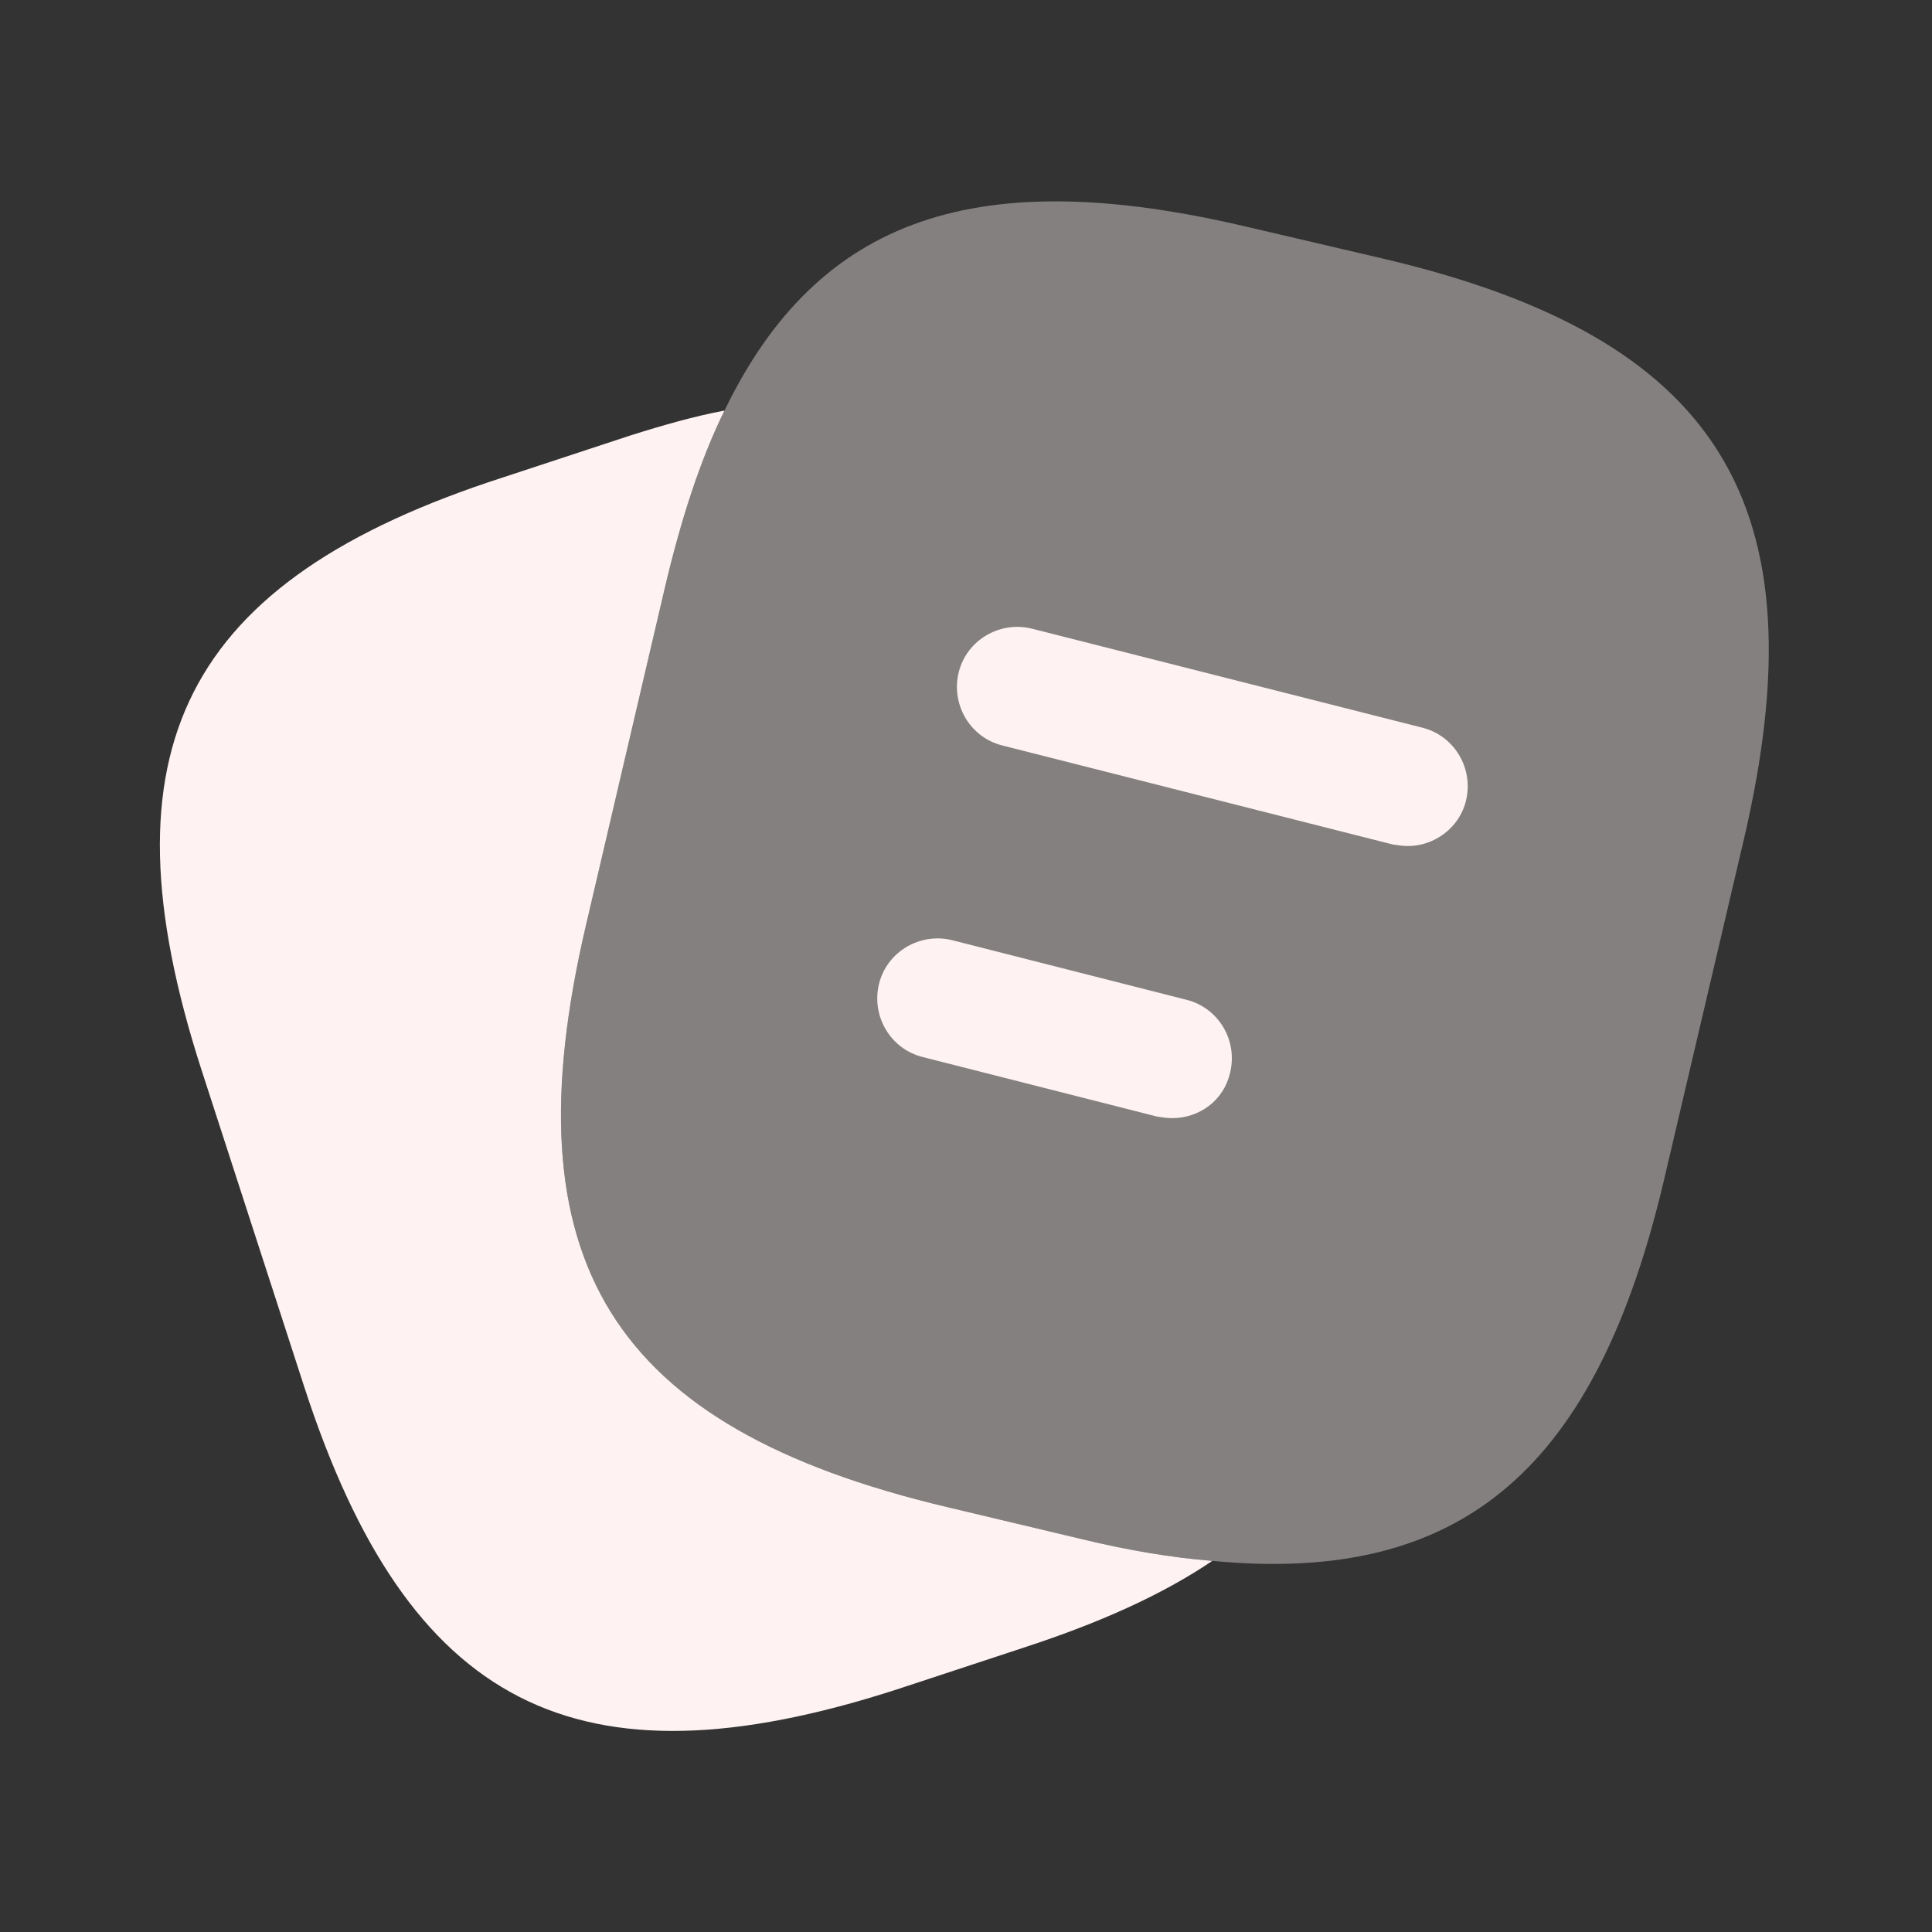 <svg width="32" height="32" viewBox="0 0 32 32" fill="none" xmlns="http://www.w3.org/2000/svg">
<rect x="0" y="0" width="32" height="32" fill="#333333" stroke="none"/>
<path opacity="0.4" d="M28.88 13.92L27.573 19.493C26.453 24.307 24.24 26.253 20.08 25.853C19.413 25.8 18.693 25.68 17.92 25.493L15.68 24.96C10.12 23.64 8.4 20.893 9.707 15.32L11.013 9.733C11.28 8.6 11.6 7.613 12 6.8C13.56 3.573 16.213 2.707 20.667 3.76L22.893 4.28C28.48 5.587 30.187 8.347 28.88 13.92Z" fill="#FEF2F2"/>
<path d="M20.08 25.853C19.253 26.413 18.213 26.88 16.947 27.293L14.84 27.987C9.547 29.693 6.76 28.267 5.04 22.973L3.333 17.707C1.627 12.413 3.04 9.613 8.333 7.907L10.44 7.213C10.987 7.04 11.507 6.893 12 6.8C11.6 7.613 11.28 8.6 11.013 9.733L9.707 15.32C8.4 20.893 10.12 23.64 15.68 24.96L17.92 25.493C18.693 25.68 19.413 25.8 20.08 25.853Z" fill="#FEF2F2"/>
<path d="M23.32 14.013C23.24 14.013 23.16 14 23.067 13.987L16.6 12.347C16.067 12.213 15.747 11.667 15.88 11.133C16.013 10.6 16.56 10.28 17.093 10.413L23.56 12.053C24.093 12.187 24.413 12.733 24.28 13.267C24.173 13.707 23.76 14.013 23.32 14.013Z" fill="#FEF2F2"/>
<path d="M19.413 18.52C19.333 18.52 19.253 18.507 19.16 18.493L15.28 17.507C14.747 17.373 14.427 16.827 14.56 16.293C14.693 15.76 15.24 15.44 15.773 15.573L19.653 16.56C20.187 16.693 20.507 17.24 20.373 17.773C20.267 18.227 19.867 18.52 19.413 18.52Z" fill="#FEF2F2"/>
</svg>
